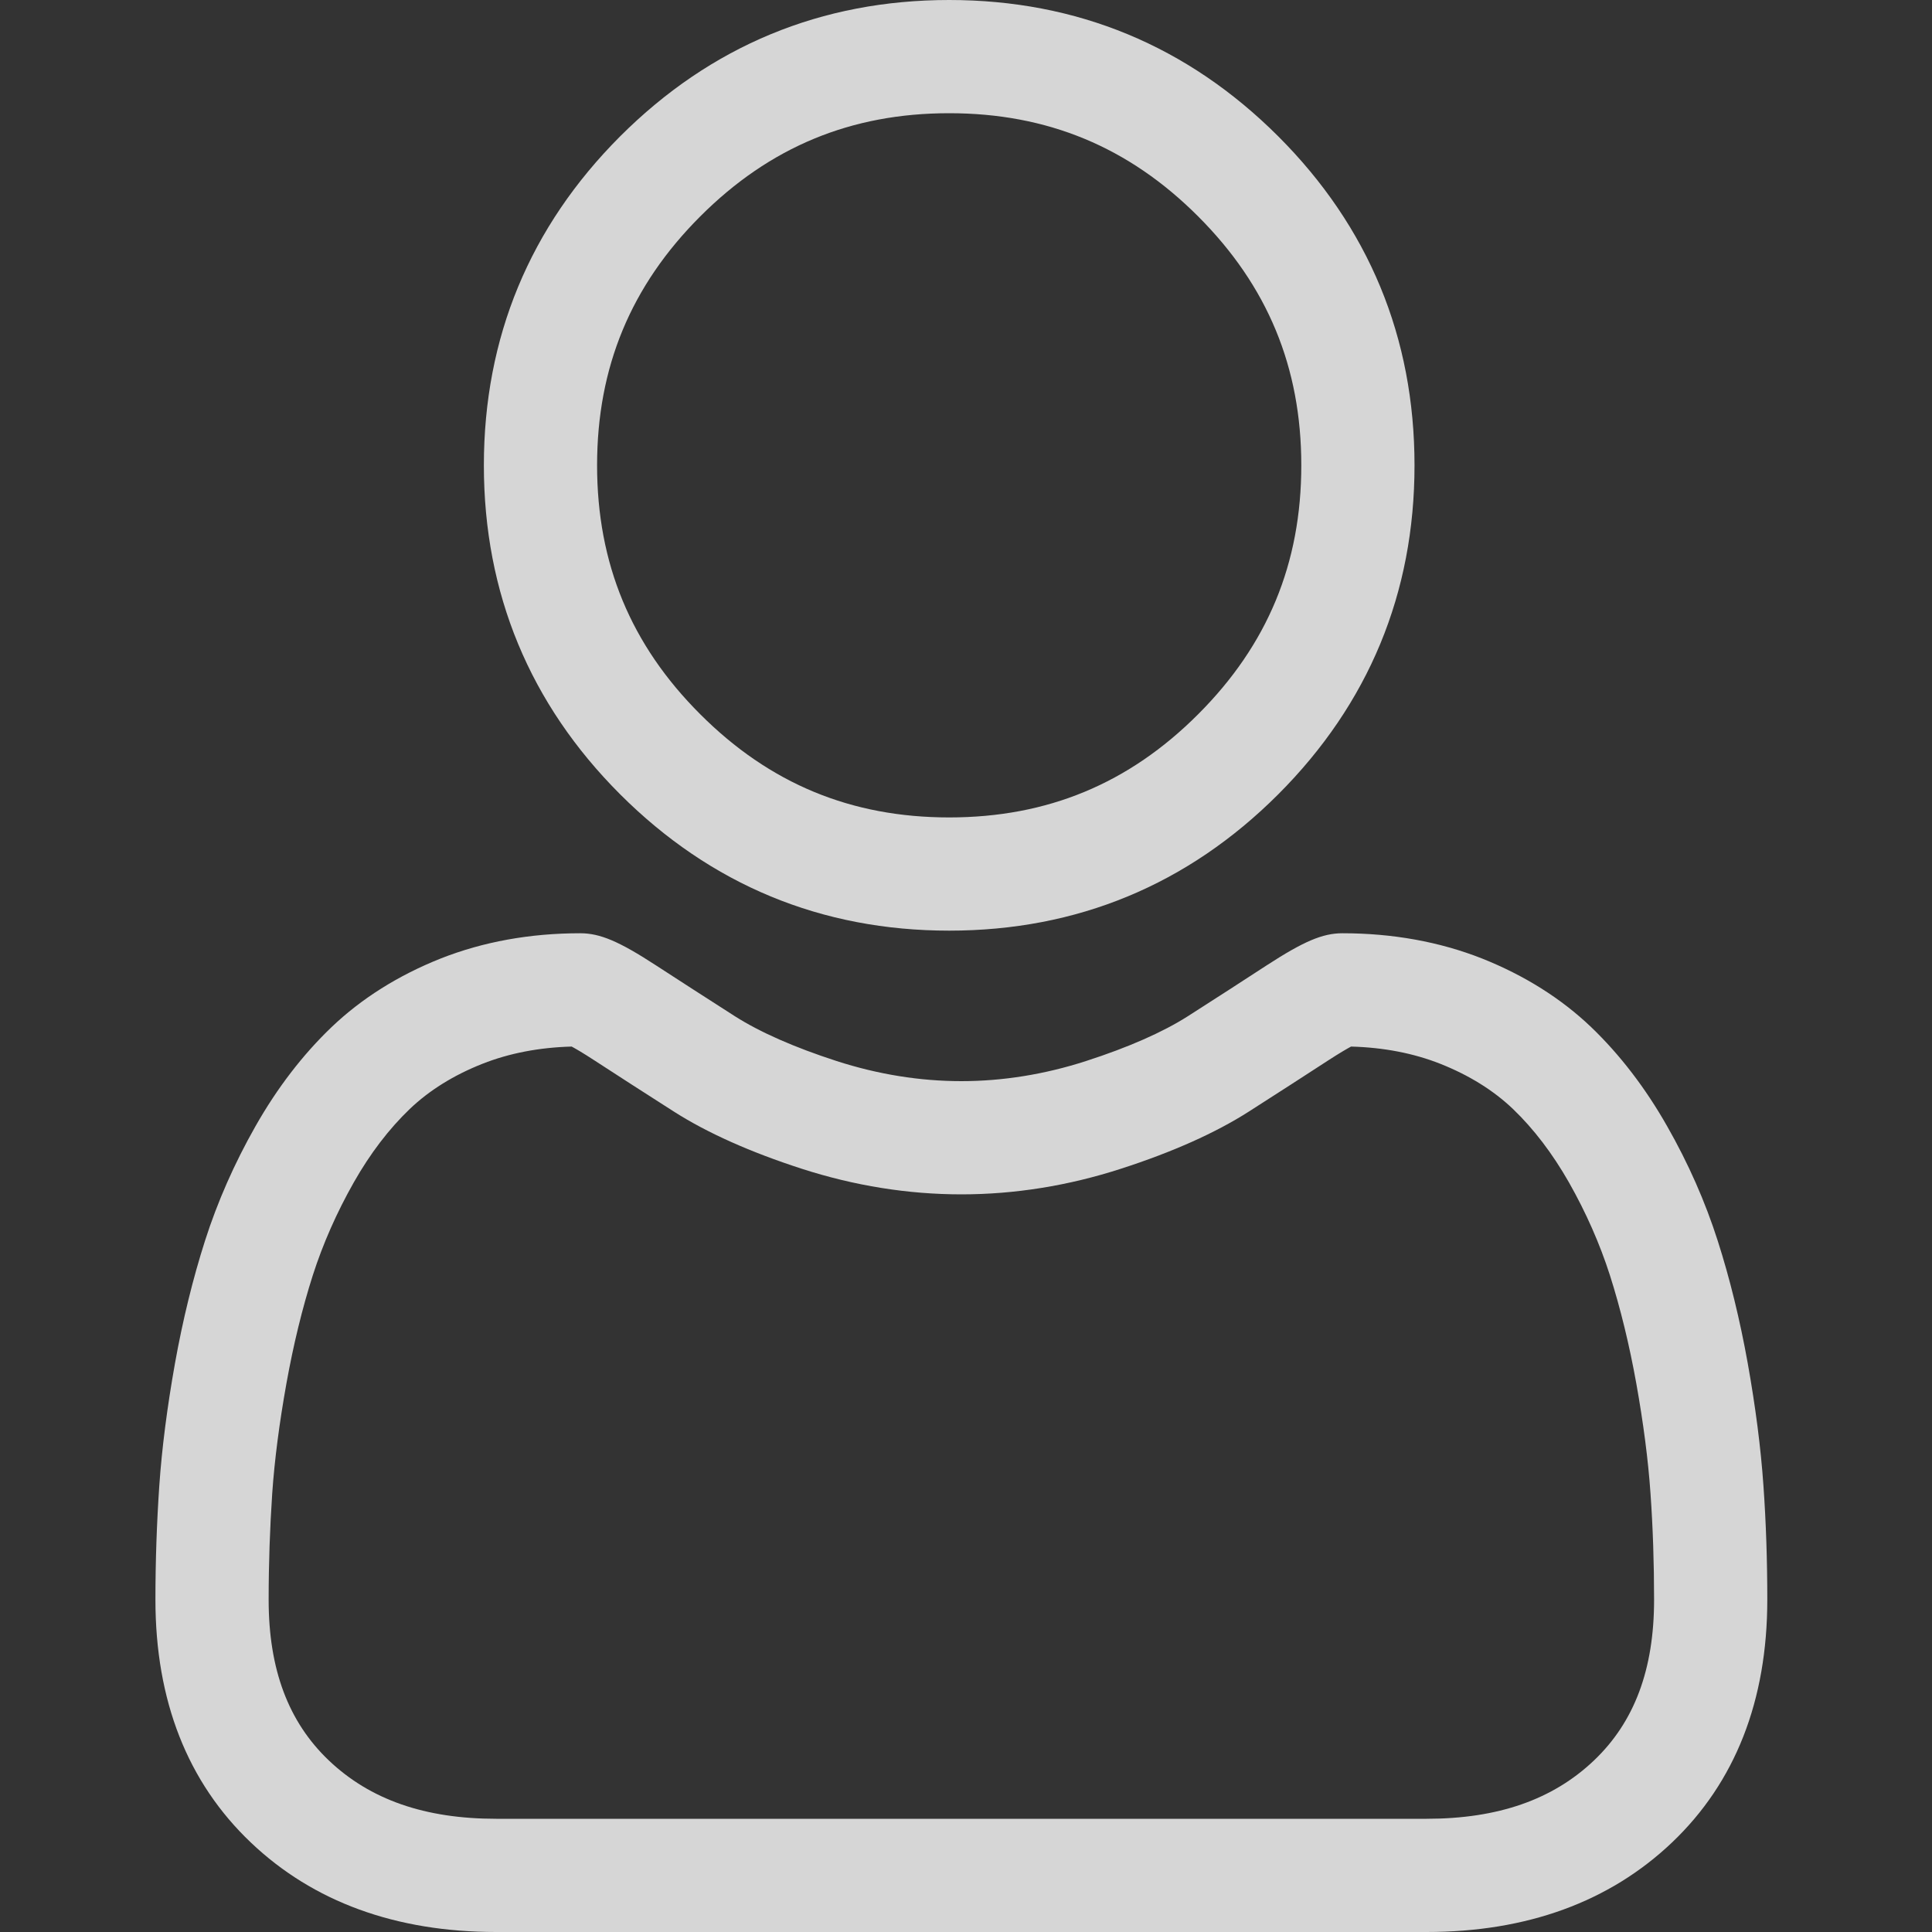 <svg width="20" height="20" viewBox="0 0 20 20" fill="none" xmlns="http://www.w3.org/2000/svg">
<rect x="0" y="0" width="20" height="20" fill="#333333" stroke="none"/>
<path d="M9.826 9.634C11.15 9.634 12.296 9.159 13.232 8.223C14.168 7.286 14.643 6.141 14.643 4.817C14.643 3.494 14.169 2.348 13.232 1.411C12.295 0.475 11.149 0 9.826 0C8.502 0 7.357 0.475 6.42 1.411C5.484 2.348 5.009 3.494 5.009 4.817C5.009 6.141 5.484 7.287 6.42 8.223C7.357 9.159 8.503 9.634 9.826 9.634ZM7.249 2.24C7.968 1.521 8.81 1.172 9.826 1.172C10.841 1.172 11.685 1.521 12.403 2.24C13.122 2.959 13.471 3.802 13.471 4.817C13.471 5.833 13.122 6.675 12.403 7.394C11.685 8.113 10.841 8.462 9.826 8.462C8.811 8.462 7.968 8.113 7.249 7.394C6.53 6.676 6.181 5.833 6.181 4.817C6.181 3.802 6.53 2.959 7.249 2.24Z" fill="white" fill-opacity="0.8"/>
<path d="M18.255 15.379C18.228 14.989 18.173 14.564 18.093 14.115C18.012 13.663 17.907 13.235 17.782 12.845C17.653 12.441 17.477 12.042 17.259 11.66C17.034 11.263 16.769 10.918 16.472 10.633C16.161 10.336 15.781 10.097 15.341 9.922C14.902 9.749 14.416 9.661 13.896 9.661C13.692 9.661 13.495 9.745 13.113 9.993C12.879 10.146 12.604 10.323 12.298 10.519C12.036 10.686 11.681 10.842 11.242 10.984C10.815 11.122 10.38 11.192 9.952 11.192C9.523 11.192 9.089 11.122 8.661 10.984C8.223 10.842 7.868 10.686 7.606 10.519C7.303 10.325 7.028 10.148 6.79 9.993C6.409 9.745 6.212 9.661 6.007 9.661C5.487 9.661 5.002 9.749 4.563 9.922C4.123 10.097 3.743 10.336 3.432 10.633C3.134 10.918 2.869 11.263 2.644 11.66C2.427 12.042 2.251 12.441 2.122 12.845C1.997 13.236 1.892 13.663 1.811 14.115C1.731 14.564 1.676 14.989 1.649 15.38C1.623 15.761 1.609 16.159 1.609 16.561C1.609 17.605 1.941 18.45 2.596 19.073C3.242 19.688 4.097 20 5.137 20H14.767C15.807 20 16.662 19.688 17.309 19.073C17.963 18.45 18.295 17.605 18.295 16.56C18.295 16.157 18.282 15.76 18.255 15.379ZM16.501 18.224C16.074 18.63 15.507 18.828 14.767 18.828H5.137C4.398 18.828 3.831 18.63 3.404 18.224C2.985 17.825 2.781 17.281 2.781 16.561C2.781 16.186 2.794 15.816 2.818 15.46C2.842 15.112 2.892 14.729 2.965 14.322C3.037 13.921 3.129 13.543 3.238 13.202C3.343 12.875 3.486 12.551 3.663 12.239C3.832 11.941 4.027 11.686 4.242 11.48C4.443 11.288 4.696 11.13 4.995 11.012C5.271 10.903 5.581 10.843 5.918 10.834C5.959 10.856 6.032 10.898 6.15 10.975C6.391 11.132 6.669 11.311 6.976 11.507C7.322 11.728 7.768 11.927 8.3 12.099C8.845 12.275 9.401 12.364 9.952 12.364C10.503 12.364 11.059 12.275 11.603 12.099C12.136 11.927 12.582 11.728 12.928 11.507C13.242 11.306 13.512 11.132 13.753 10.975C13.872 10.898 13.945 10.856 13.986 10.834C14.323 10.843 14.633 10.903 14.909 11.012C15.207 11.13 15.461 11.288 15.662 11.48C15.877 11.686 16.071 11.941 16.241 12.239C16.418 12.551 16.561 12.875 16.666 13.202C16.775 13.544 16.867 13.921 16.939 14.322C17.012 14.73 17.062 15.113 17.086 15.461V15.461C17.111 15.815 17.123 16.185 17.123 16.561C17.123 17.281 16.92 17.825 16.501 18.224Z" fill="white" fill-opacity="0.8"/>
</svg>
